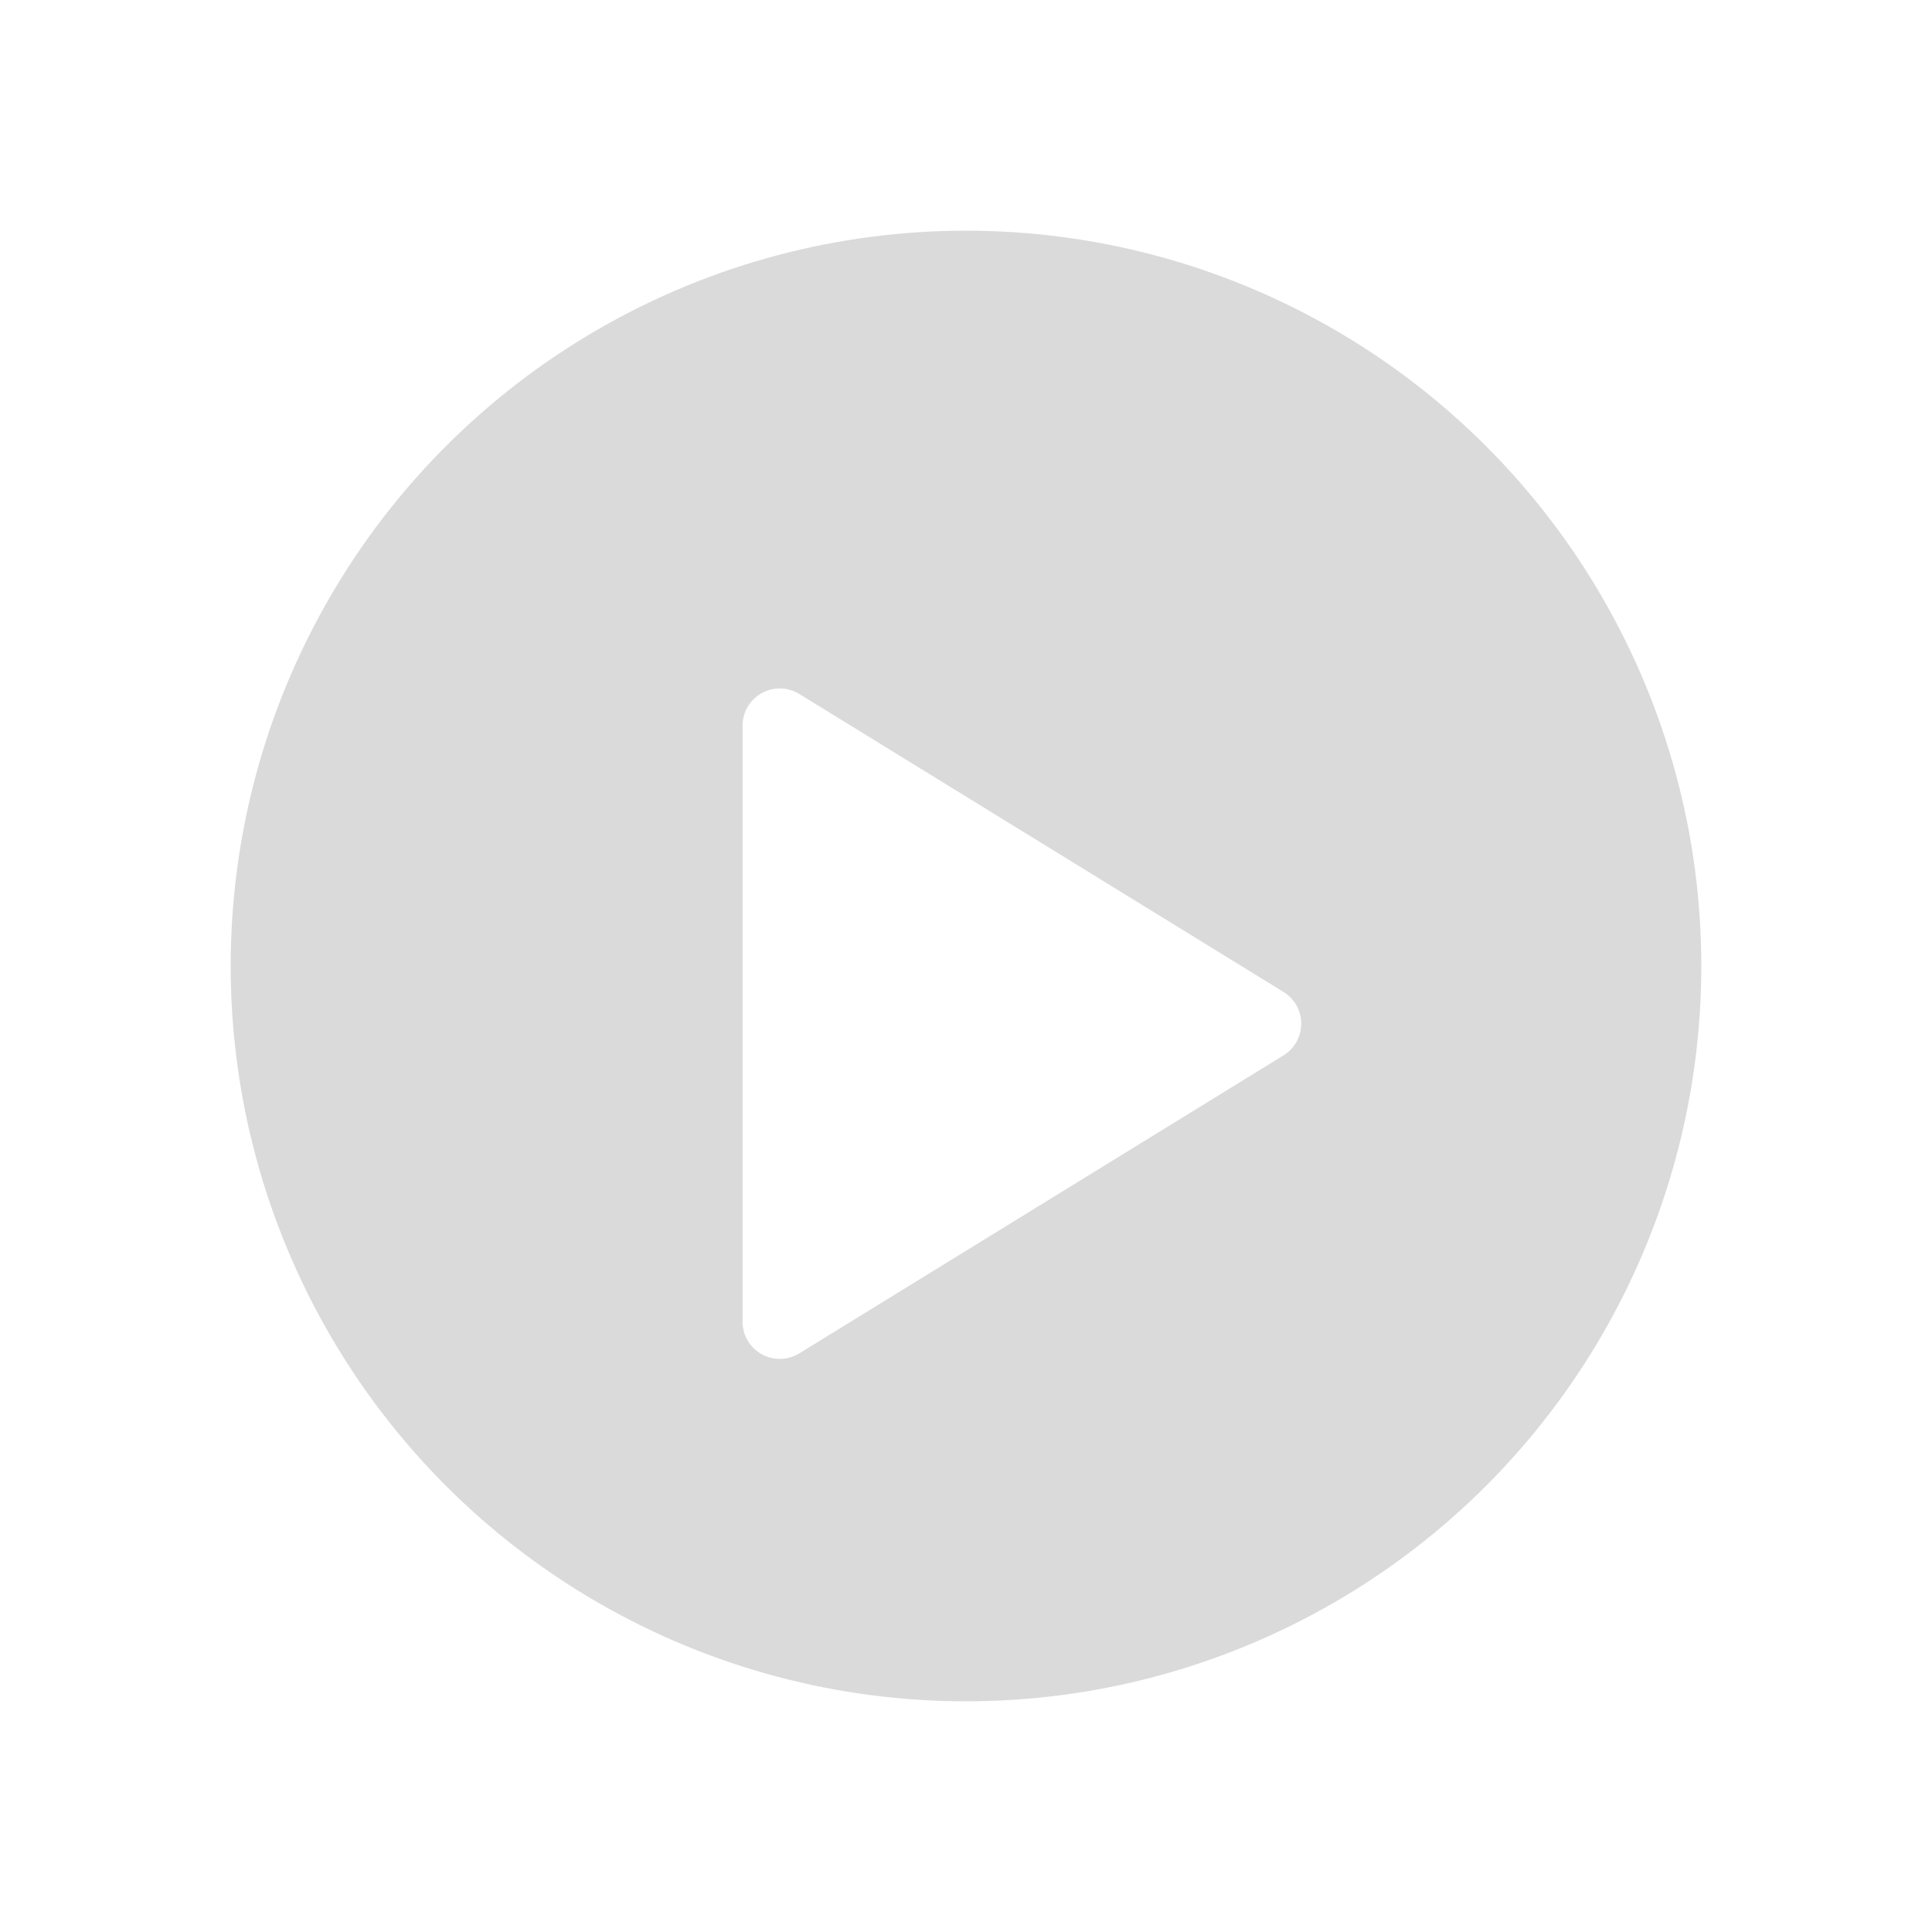 <svg width="134" height="134" viewBox="0 0 134 134" fill="none" xmlns="http://www.w3.org/2000/svg">
<g filter="url(#filter0_d_125_90060)">
<circle cx="67" cy="63" r="51" fill="#474747" fill-opacity="0.2"/>
<g clip-path="url(#clip0_125_90060)">
<g filter="url(#filter1_d_125_90060)">
<path d="M51.5 42.333V83.667C51.5 84.126 51.622 84.578 51.855 84.974C52.087 85.371 52.422 85.698 52.823 85.922C53.224 86.147 53.678 86.26 54.137 86.25C54.597 86.241 55.045 86.109 55.437 85.868L89.02 65.201C89.397 64.97 89.707 64.646 89.923 64.261C90.138 63.876 90.251 63.441 90.251 63C90.251 62.559 90.138 62.124 89.923 61.739C89.707 61.354 89.397 61.03 89.02 60.799L55.437 40.132C55.045 39.892 54.597 39.759 54.137 39.75C53.678 39.74 53.224 39.853 52.823 40.078C52.422 40.302 52.087 40.629 51.855 41.026C51.622 41.422 51.5 41.874 51.5 42.333Z" fill="white"/>
</g>
</g>
</g>
<defs>
<filter id="filter0_d_125_90060" x="0" y="0" width="134" height="134" filterUnits="userSpaceOnUse" color-interpolation-filters="sRGB">
<feFlood flood-opacity="0" result="BackgroundImageFix"/>
<feColorMatrix in="SourceAlpha" type="matrix" values="0 0 0 0 0 0 0 0 0 0 0 0 0 0 0 0 0 0 127 0" result="hardAlpha"/>
<feOffset dy="4"/>
<feGaussianBlur stdDeviation="8"/>
<feComposite in2="hardAlpha" operator="out"/>
<feColorMatrix type="matrix" values="0 0 0 0 0.278 0 0 0 0 0.286 0 0 0 0 0.302 0 0 0 0.24 0"/>
<feBlend mode="normal" in2="BackgroundImageFix" result="effect1_dropShadow_125_90060"/>
<feBlend mode="normal" in="SourceGraphic" in2="effect1_dropShadow_125_90060" result="shape"/>
</filter>
<filter id="filter1_d_125_90060" x="35.5" y="27.749" width="70.751" height="78.501" filterUnits="userSpaceOnUse" color-interpolation-filters="sRGB">
<feFlood flood-opacity="0" result="BackgroundImageFix"/>
<feColorMatrix in="SourceAlpha" type="matrix" values="0 0 0 0 0 0 0 0 0 0 0 0 0 0 0 0 0 0 127 0" result="hardAlpha"/>
<feOffset dy="4"/>
<feGaussianBlur stdDeviation="8"/>
<feComposite in2="hardAlpha" operator="out"/>
<feColorMatrix type="matrix" values="0 0 0 0 0.278 0 0 0 0 0.286 0 0 0 0 0.302 0 0 0 0.24 0"/>
<feBlend mode="normal" in2="BackgroundImageFix" result="effect1_dropShadow_125_90060"/>
<feBlend mode="normal" in="SourceGraphic" in2="effect1_dropShadow_125_90060" result="shape"/>
</filter>
<clipPath id="clip0_125_90060">
<rect width="62" height="62" fill="white" transform="translate(36 32)"/>
</clipPath>
</defs>
</svg>
